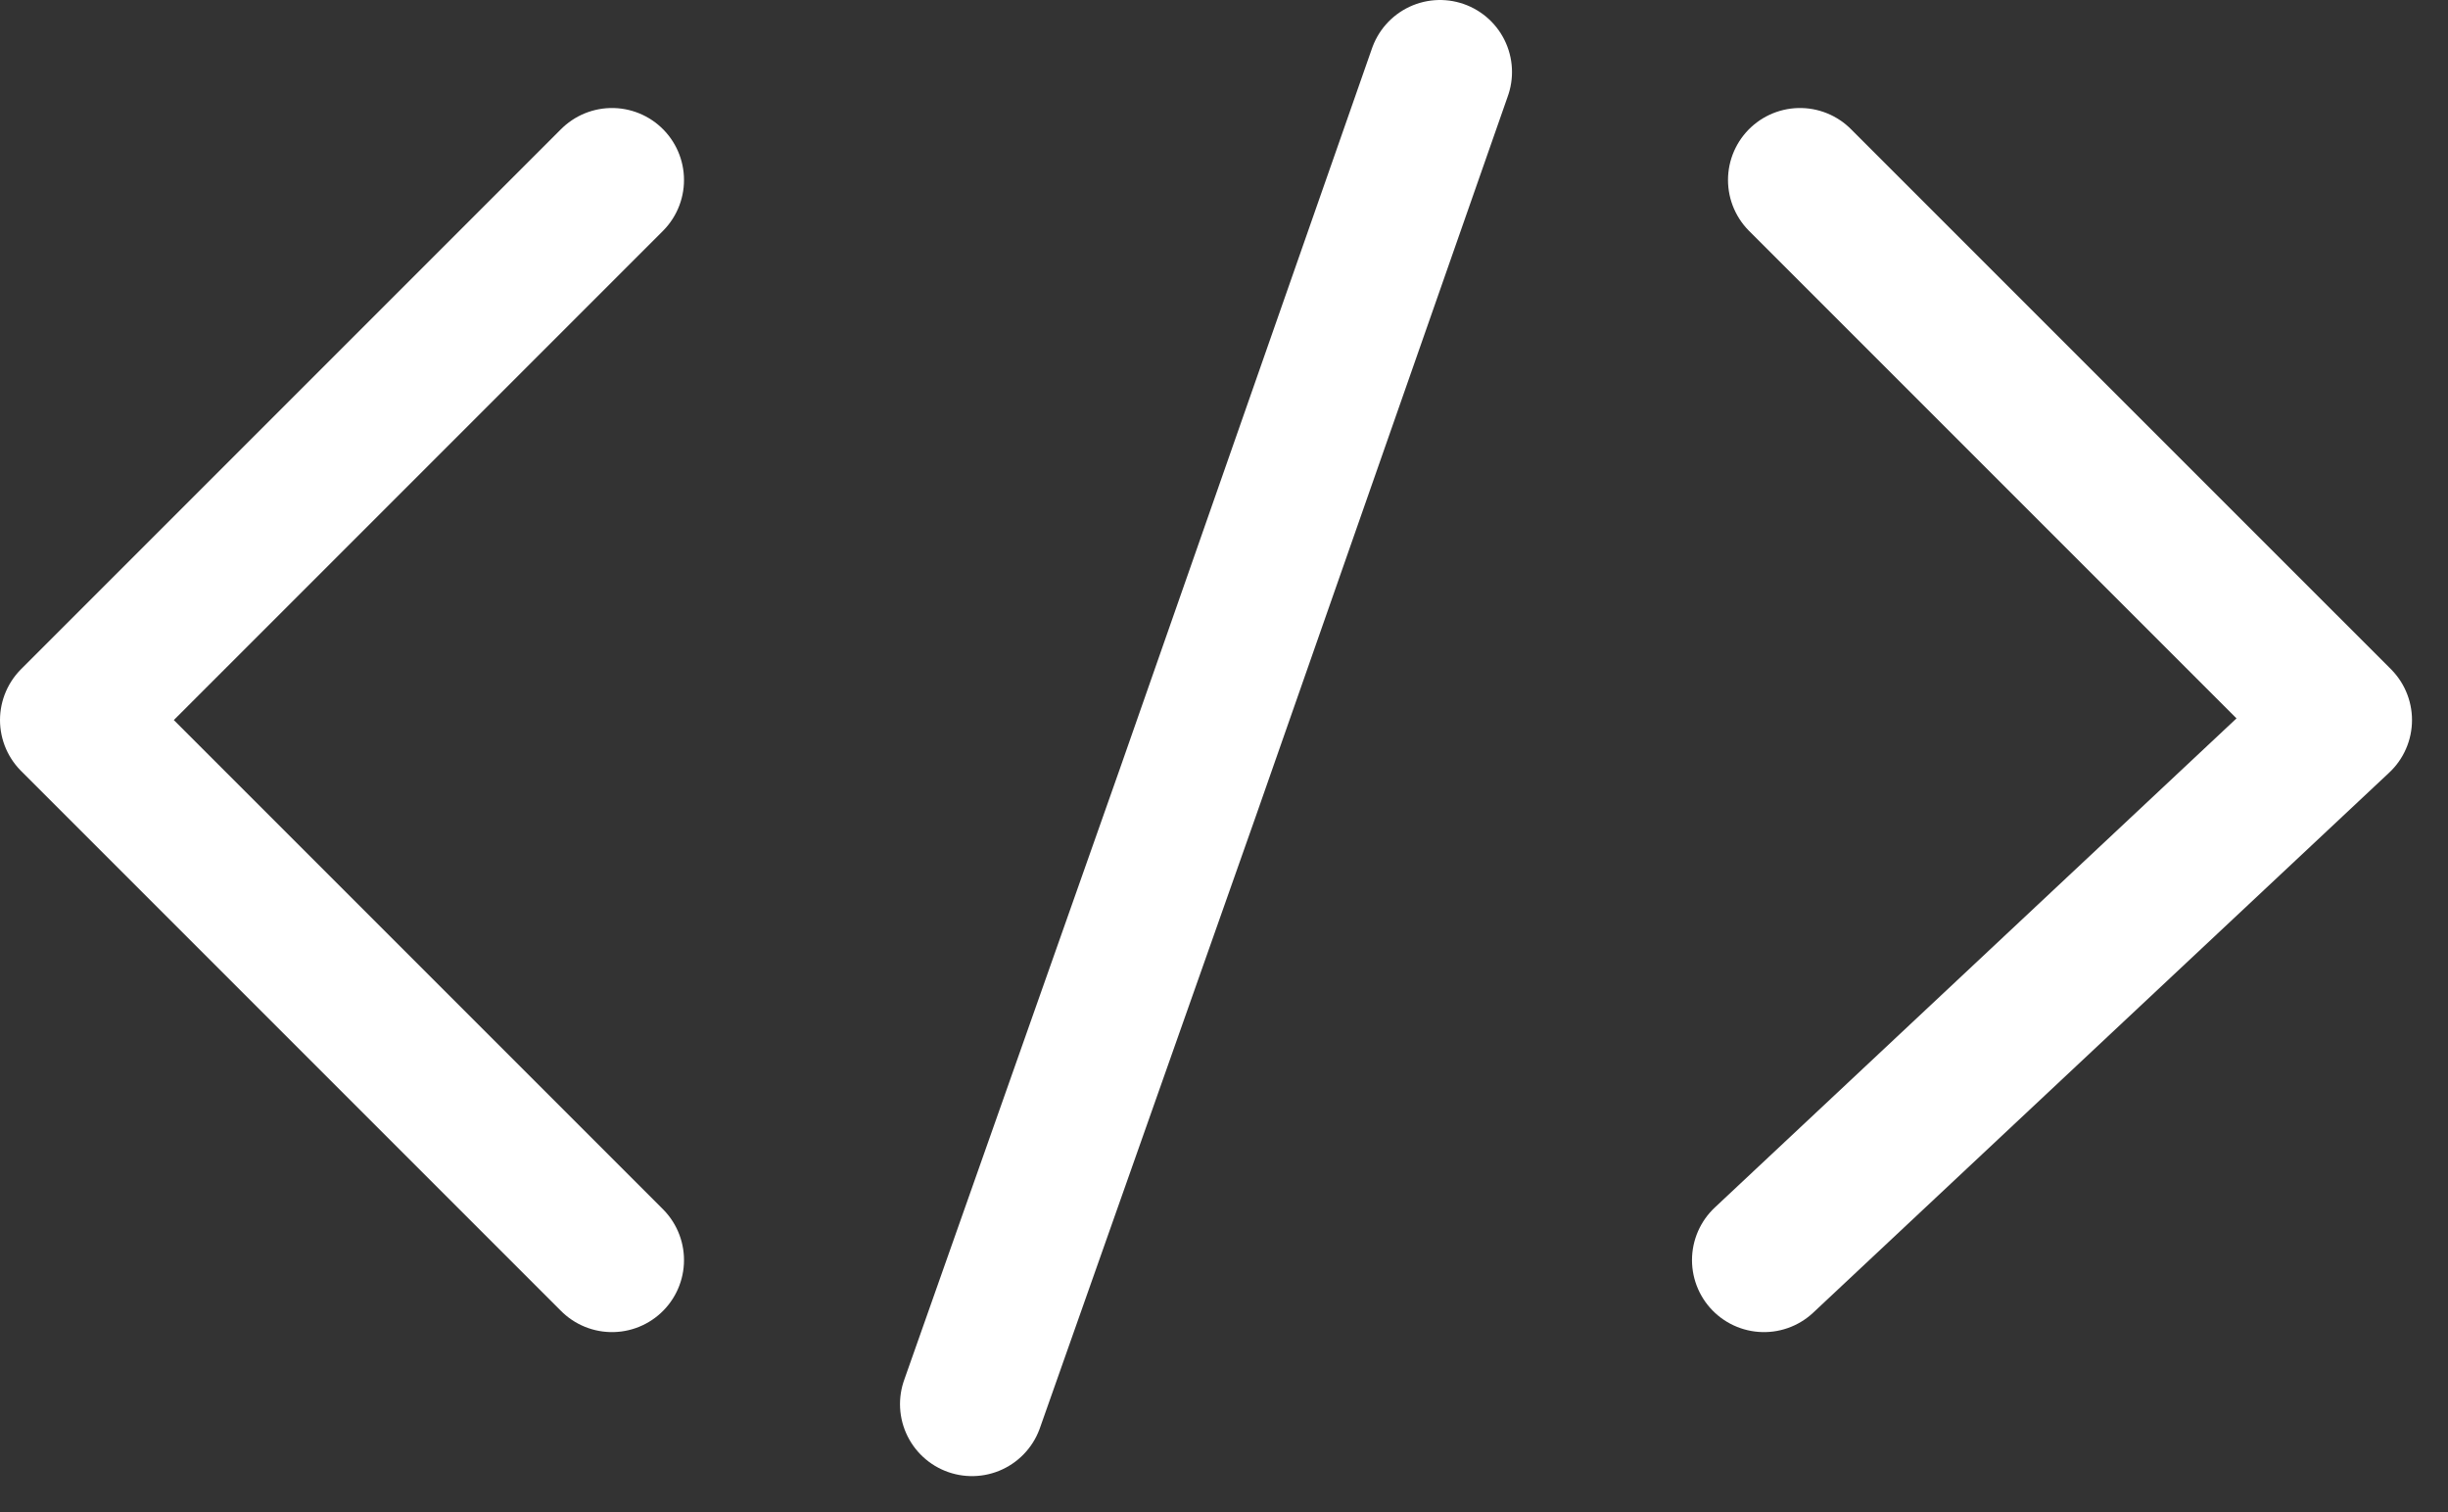 <svg width="34" height="21" viewBox="0 0 34 21" fill="none" xmlns="http://www.w3.org/2000/svg">
<rect x="0" y="0" width="34" height="21" fill="#333333" stroke="none"/>
<path d="M8.5 2.5L1 10L8.5 17.5M13.5 19.5L16.5 11L20 1M24.5 17.5L32.5 10L25 2.5" stroke="white" stroke-width="2" stroke-linecap="round" stroke-linejoin="round"/>
</svg>
